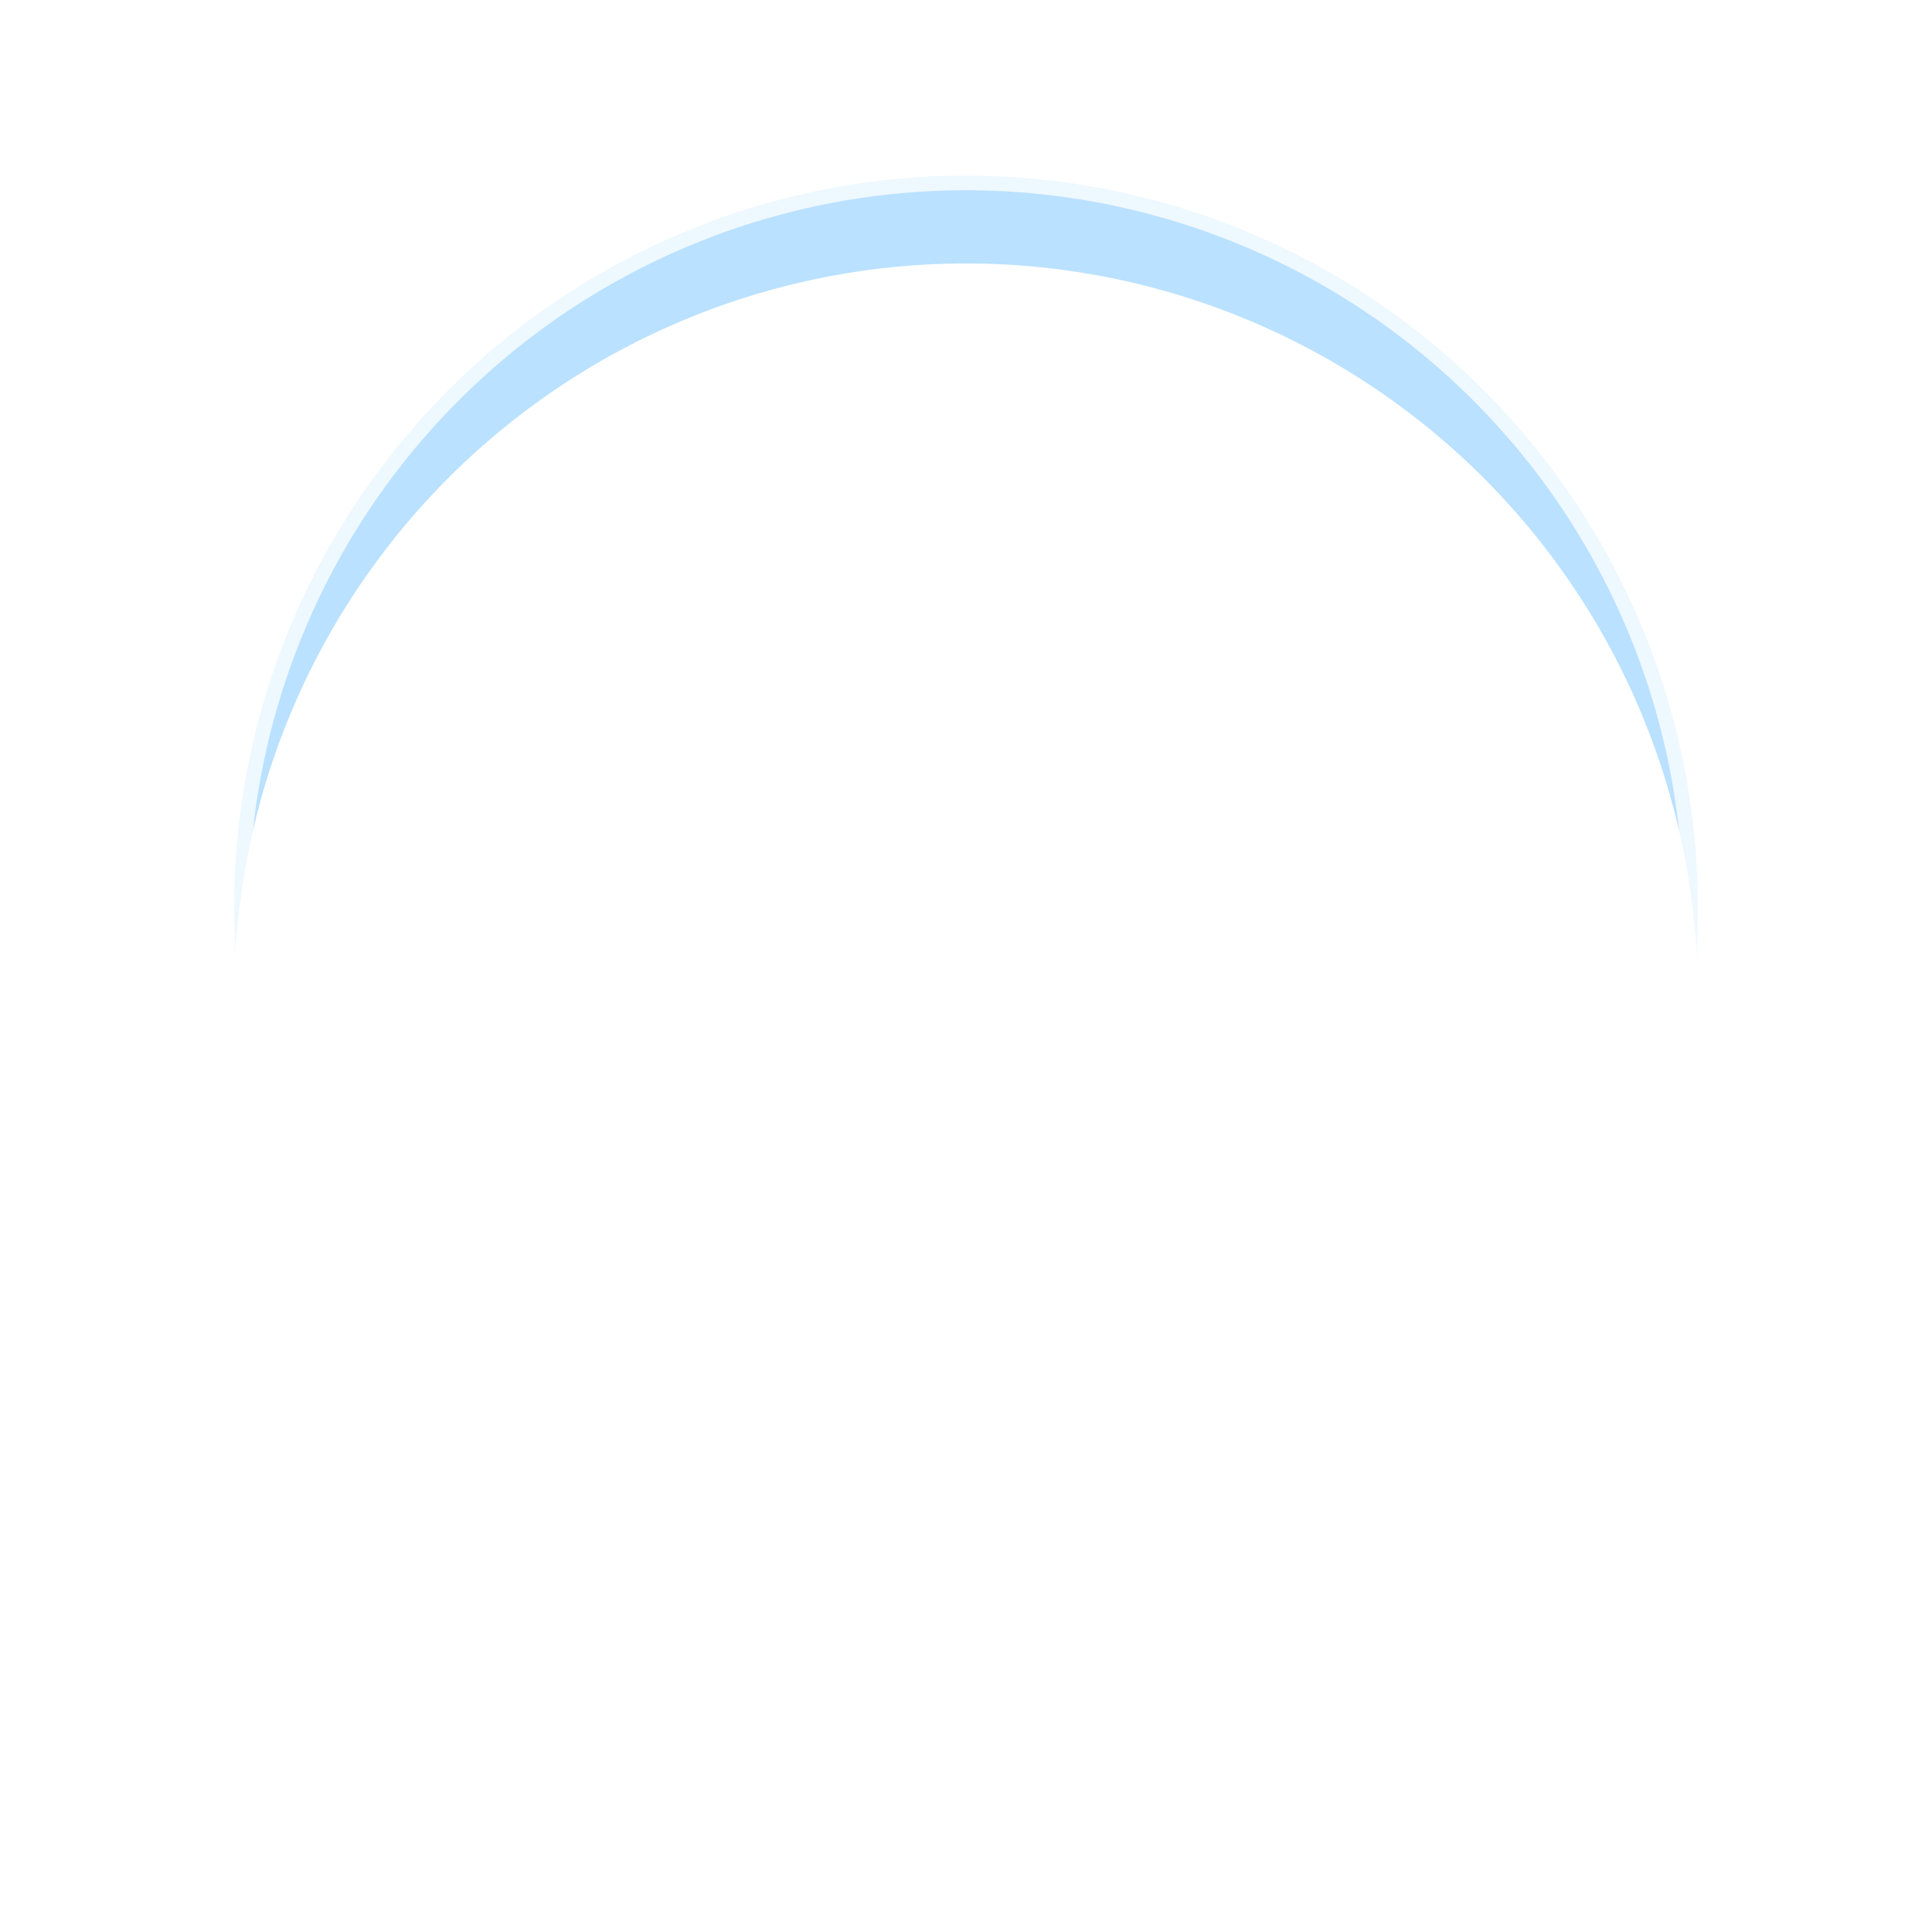 <svg xmlns="http://www.w3.org/2000/svg" xmlns:xlink="http://www.w3.org/1999/xlink" width="66" height="66" viewBox="0 0 66 66">
  <defs>
    <filter id="Base" x="0" y="0" width="66" height="66" filterUnits="userSpaceOnUse">
      <feOffset dy="2" input="SourceAlpha"/>
      <feGaussianBlur stdDeviation="2.5" result="blur"/>
      <feFlood flood-color="#26334d" flood-opacity="0.031"/>
      <feComposite operator="in" in2="blur"/>
    </filter>
    <filter id="Base-2" x="0" y="0" width="66" height="66" filterUnits="userSpaceOnUse">
      <feOffset dy="3" input="SourceAlpha"/>
      <feGaussianBlur stdDeviation="3" result="blur-2"/>
      <feFlood flood-color="#87b2d4" result="color"/>
      <feComposite operator="out" in="SourceGraphic" in2="blur-2"/>
      <feComposite operator="in" in="color"/>
      <feComposite operator="in" in2="SourceGraphic"/>
    </filter>
  </defs>
  <g id="Lt-Blue-Menu-Icon" transform="translate(8 6)">
    <g data-type="innerShadowGroup">
      <g transform="matrix(1, 0, 0, 1, -8, -6)" filter="url(#Base)">
        <path id="Base-3" data-name="Base" d="M25,0A25,25,0,1,1,0,25,25,25,0,0,1,25,0Z" transform="translate(8 6)" fill="#bae1ff" stroke="rgba(255,255,255,0.76)" stroke-width="1"/>
      </g>
      <path id="Base-4" data-name="Base" d="M25,0A25,25,0,1,1,0,25,25,25,0,0,1,25,0Z" fill="#bae1ff"/>
      <g transform="matrix(1, 0, 0, 1, -8, -6)" filter="url(#Base-2)">
        <path id="Base-5" data-name="Base" d="M25,0A25,25,0,1,1,0,25,25,25,0,0,1,25,0Z" transform="translate(8 6)" fill="#fff"/>
      </g>
      <path id="Base-6" data-name="Base" d="M25,0A25,25,0,1,1,0,25,25,25,0,0,1,25,0Z" fill="none" stroke="rgba(255,255,255,0.76)" stroke-width="1"/>
    </g>
    <g id="Icon" transform="translate(16 19)">
      <path id="Icon-2" data-name="Icon" d="M17,12H1a1,1,0,0,1,0-2H17a1,1,0,1,1,0,2Zm0-5H1A1,1,0,0,1,1,5H17a1,1,0,1,1,0,2Zm0-5H1A1,1,0,0,1,1,0H17a1,1,0,1,1,0,2Z" fill="#fff"/>
    </g>
  </g>
</svg>
